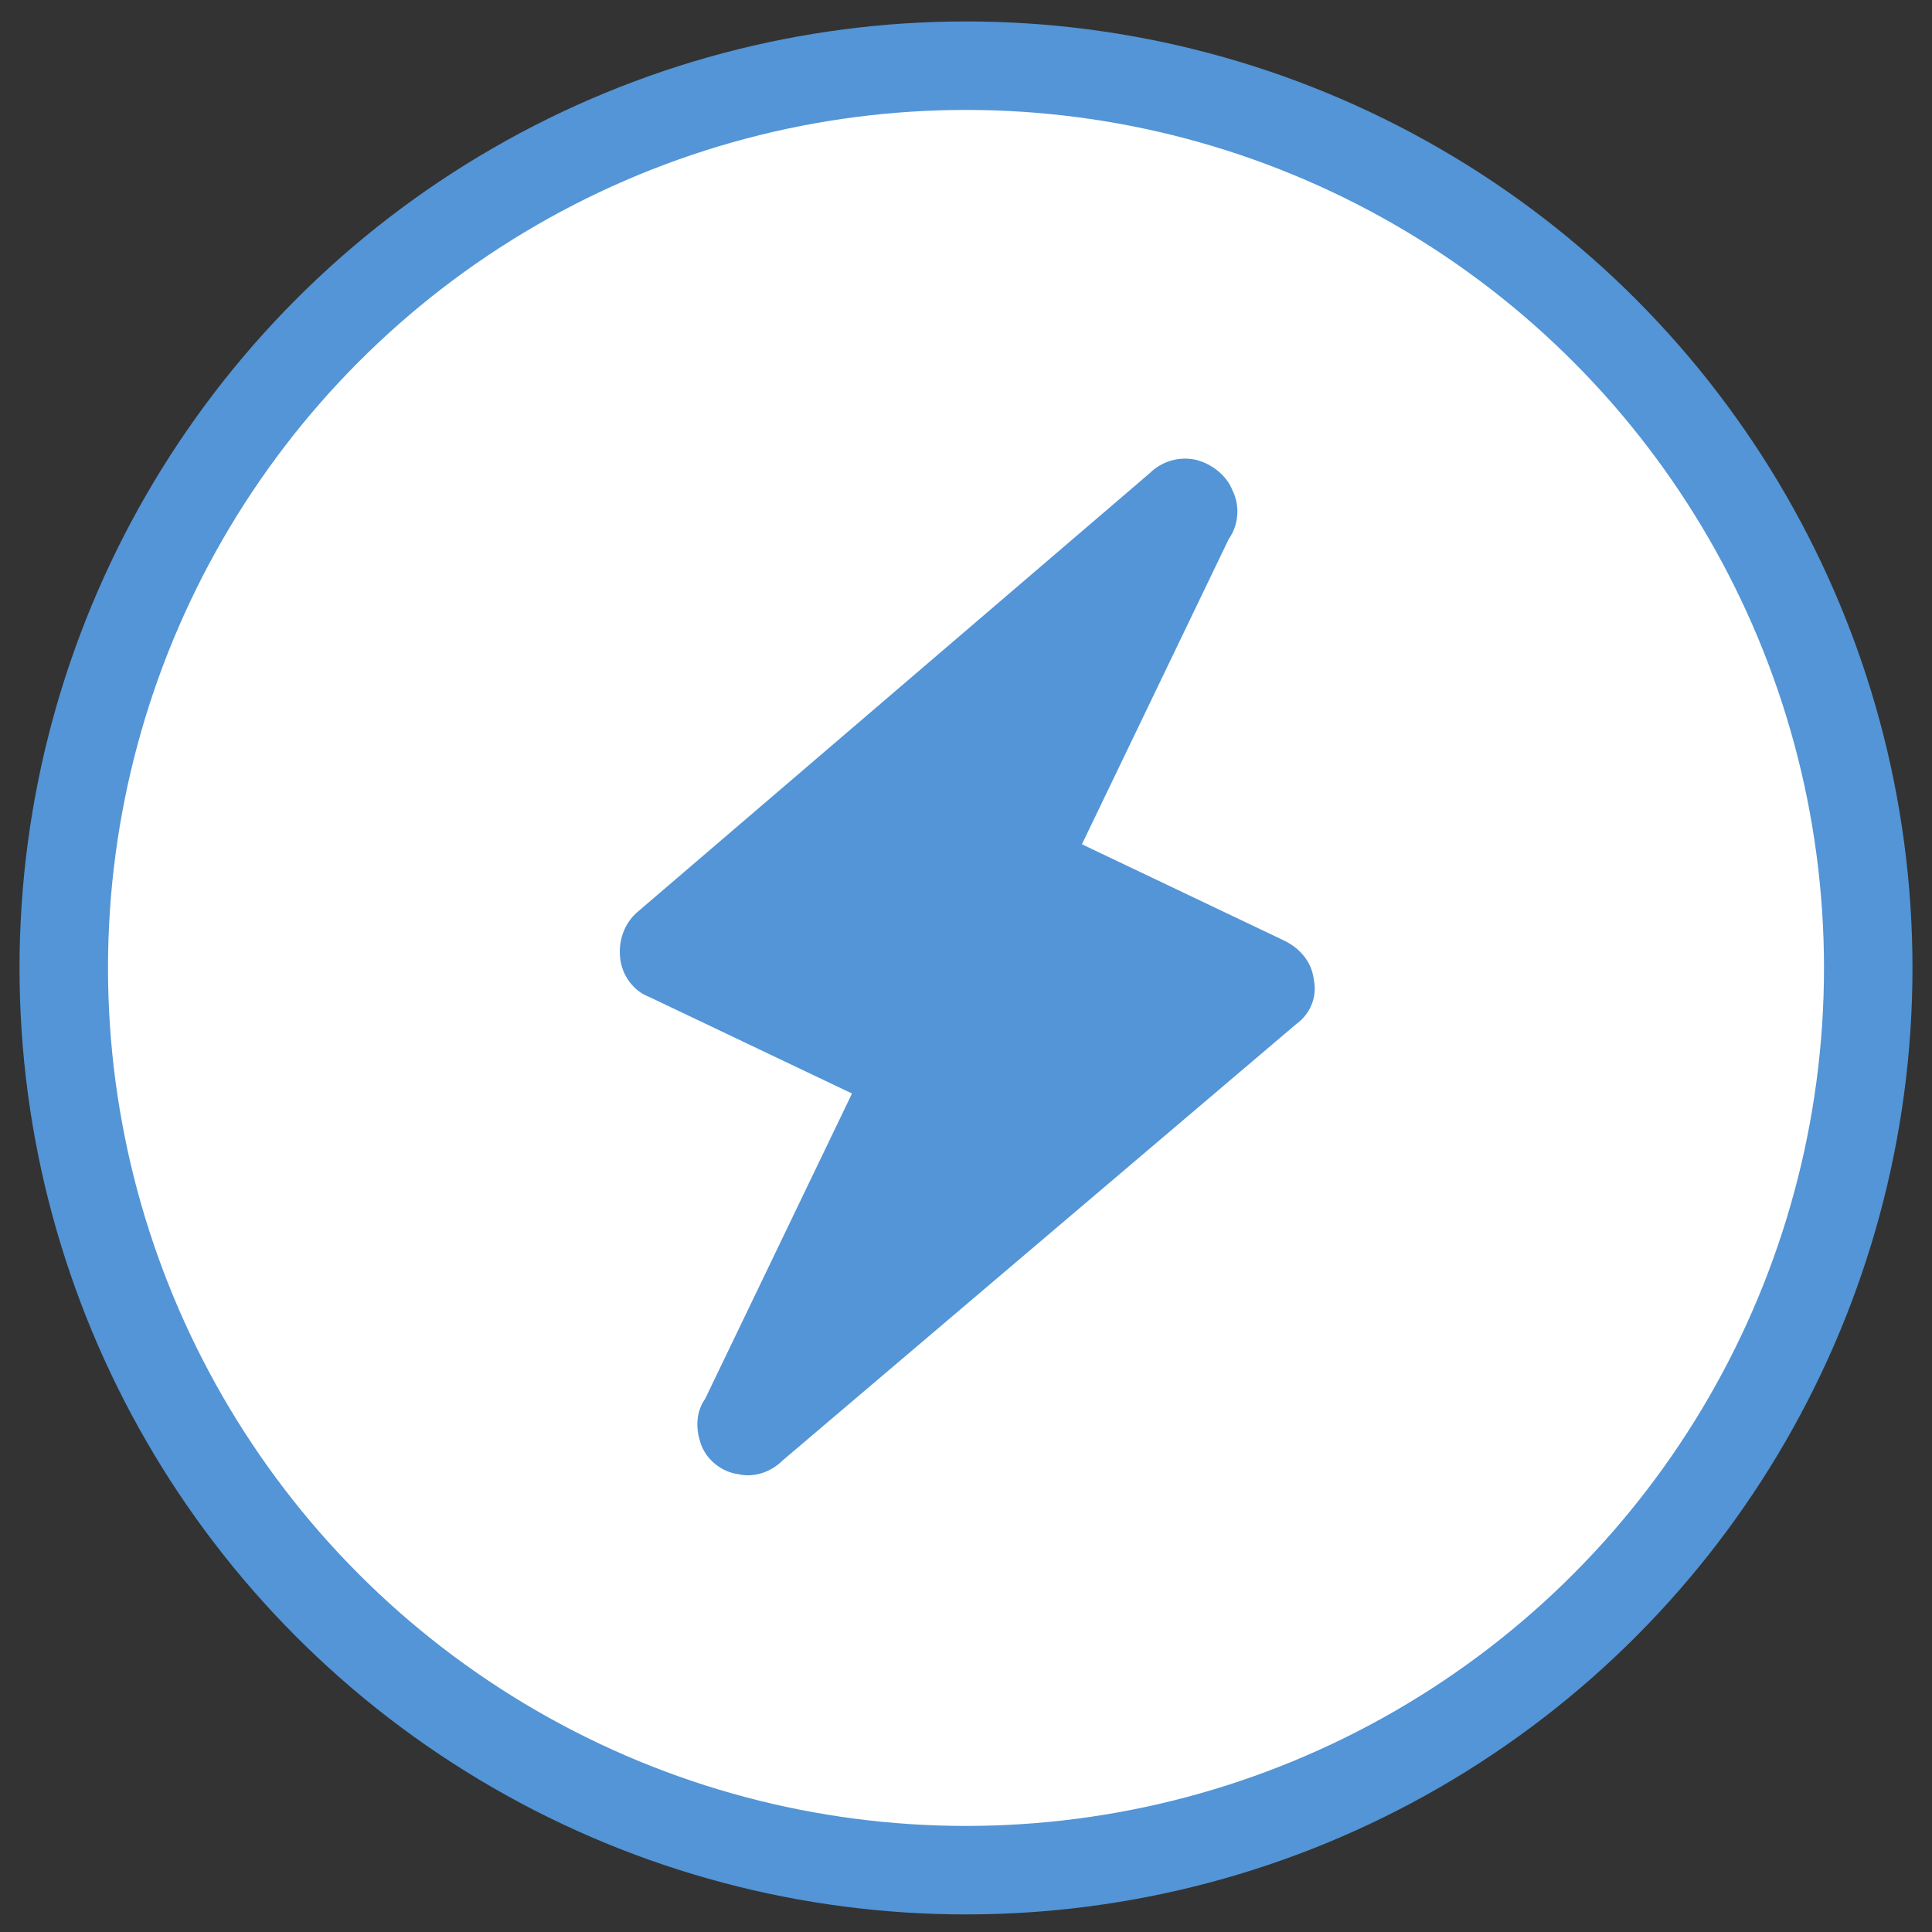 <?xml version="1.0" encoding="utf-8"?>
<!-- Generator: Adobe Illustrator 27.3.1, SVG Export Plug-In . SVG Version: 6.00 Build 0)  -->
<svg version="1.1" xmlns="http://www.w3.org/2000/svg" xmlns:xlink="http://www.w3.org/1999/xlink" x="0px" y="0px"
	 viewBox="0 0 100 100" style="enable-background:new 0 0 100 100;" xml:space="preserve">
<rect x="0" y="0" width="100" height="100" fill="#333333" stroke="none"/>
<style type="text/css">
	.st0{fill:#FFFFFF;stroke:#5395D6;stroke-width:4.58;stroke-miterlimit:10;}
	.st1{fill:#5395D6;}
	.st2{fill:#FFFFFF;stroke:#5395D6;stroke-width:4.407;stroke-miterlimit:10;}
	.st3{fill:#5395D6;stroke:#5395D6;stroke-width:8.813;stroke-miterlimit:10;}
	.st4{fill:#FFFFFF;}
	.st5{fill:none;stroke:#5395D6;stroke-width:5.666;stroke-linecap:round;stroke-linejoin:round;stroke-miterlimit:56;}
</style>
<g id="Off">
	<circle class="st0" cx="50" cy="50.1" r="46.7"/>
	<path class="st1" d="M68,50.7c-0.1-0.9-0.7-1.6-1.5-2l-10.5-5l7.6-15.8l0,0c0.5-0.7,0.6-1.7,0.2-2.5c-0.3-0.8-1.1-1.4-1.9-1.6
		c-0.9-0.2-1.8,0.1-2.4,0.7L33,47.2c-0.7,0.6-1,1.5-0.9,2.4c0.1,0.9,0.7,1.7,1.5,2l10.5,5l-7.6,15.8h0C36,73.1,36,74,36.3,74.8
		c0.3,0.8,1.1,1.4,1.9,1.5c0.8,0.2,1.7-0.1,2.3-0.7L67.1,53C67.8,52.5,68.2,51.6,68,50.7L68,50.7z"/>
</g>
<g id="On">
</g>
<g id="Nucleaire">
</g>
<g id="Solaire">
</g>
<g id="Hydro">
</g>
<g id="Eolien">
</g>
</svg>
